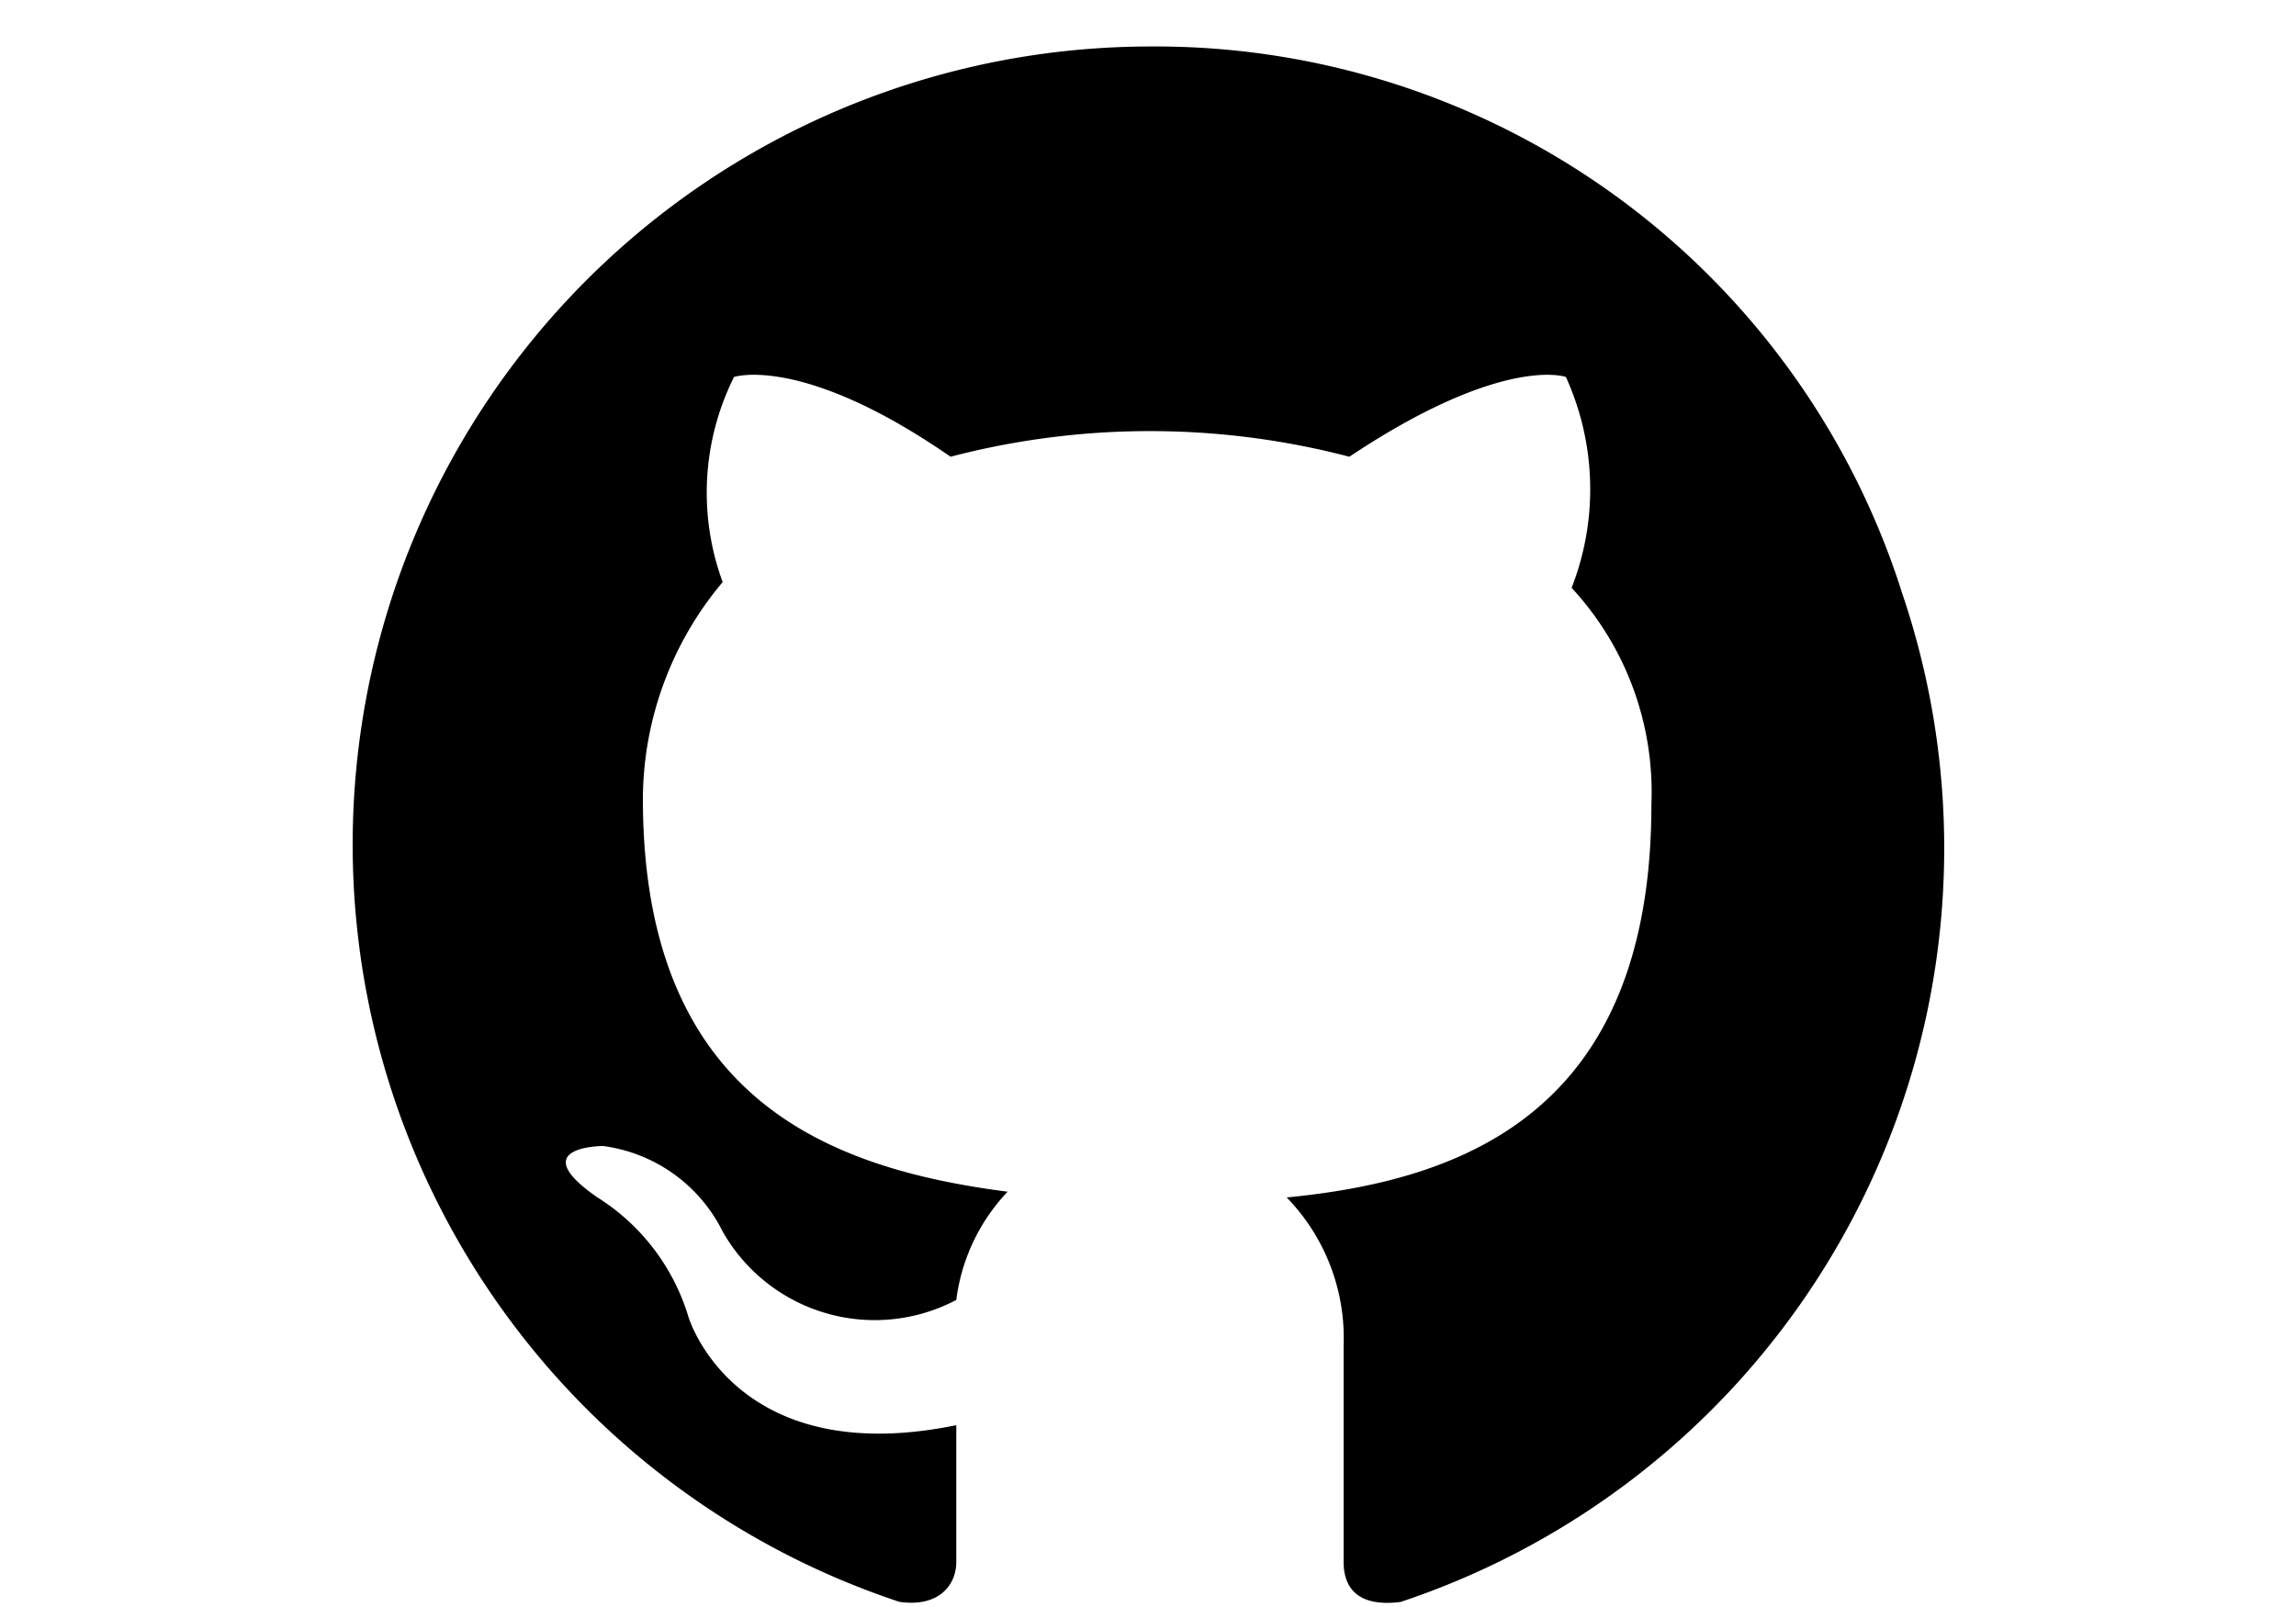 <svg id="Layer_1" data-name="Layer 1" xmlns="http://www.w3.org/2000/svg" width="20" height="14" viewBox="0 0 20 14"><defs><style>.cls-1{fill:none;}</style></defs><path d="M10.018.405a6.952,6.952,0,0,0-2.184,13.55c.347.05.496-.149.496-.347V12.416c-1.936.397-2.333-.943-2.333-.943a1.861,1.861,0,0,0-.794-1.042c-.645-.447.05-.447.05-.447a1.361,1.361,0,0,1,1.042.745,1.523,1.523,0,0,0,2.035.596,1.677,1.677,0,0,1,.447-.943c-1.539-.199-3.177-.794-3.177-3.425a2.95,2.95,0,0,1,.695-1.886,2.257,2.257,0,0,1,.099-1.787s.596-.199,1.886.695a6.868,6.868,0,0,1,3.474,0c1.34-.893,1.886-.695,1.886-.695a2.36,2.36,0,0,1,.05,1.837,2.62,2.62,0,0,1,.695,1.886c0,2.68-1.638,3.276-3.177,3.425a1.758,1.758,0,0,1,.496,1.291v1.886c0,.199.099.397.496.347A6.92,6.92,0,0,0,16.57,5.17,6.822,6.822,0,0,0,10.018.405Z"/><rect id="_Transparent_Rectangle_" data-name=" Transparent Rectangle " class="cls-1" x="2.077" y="-0.588" width="15.883" height="15.883"/></svg>